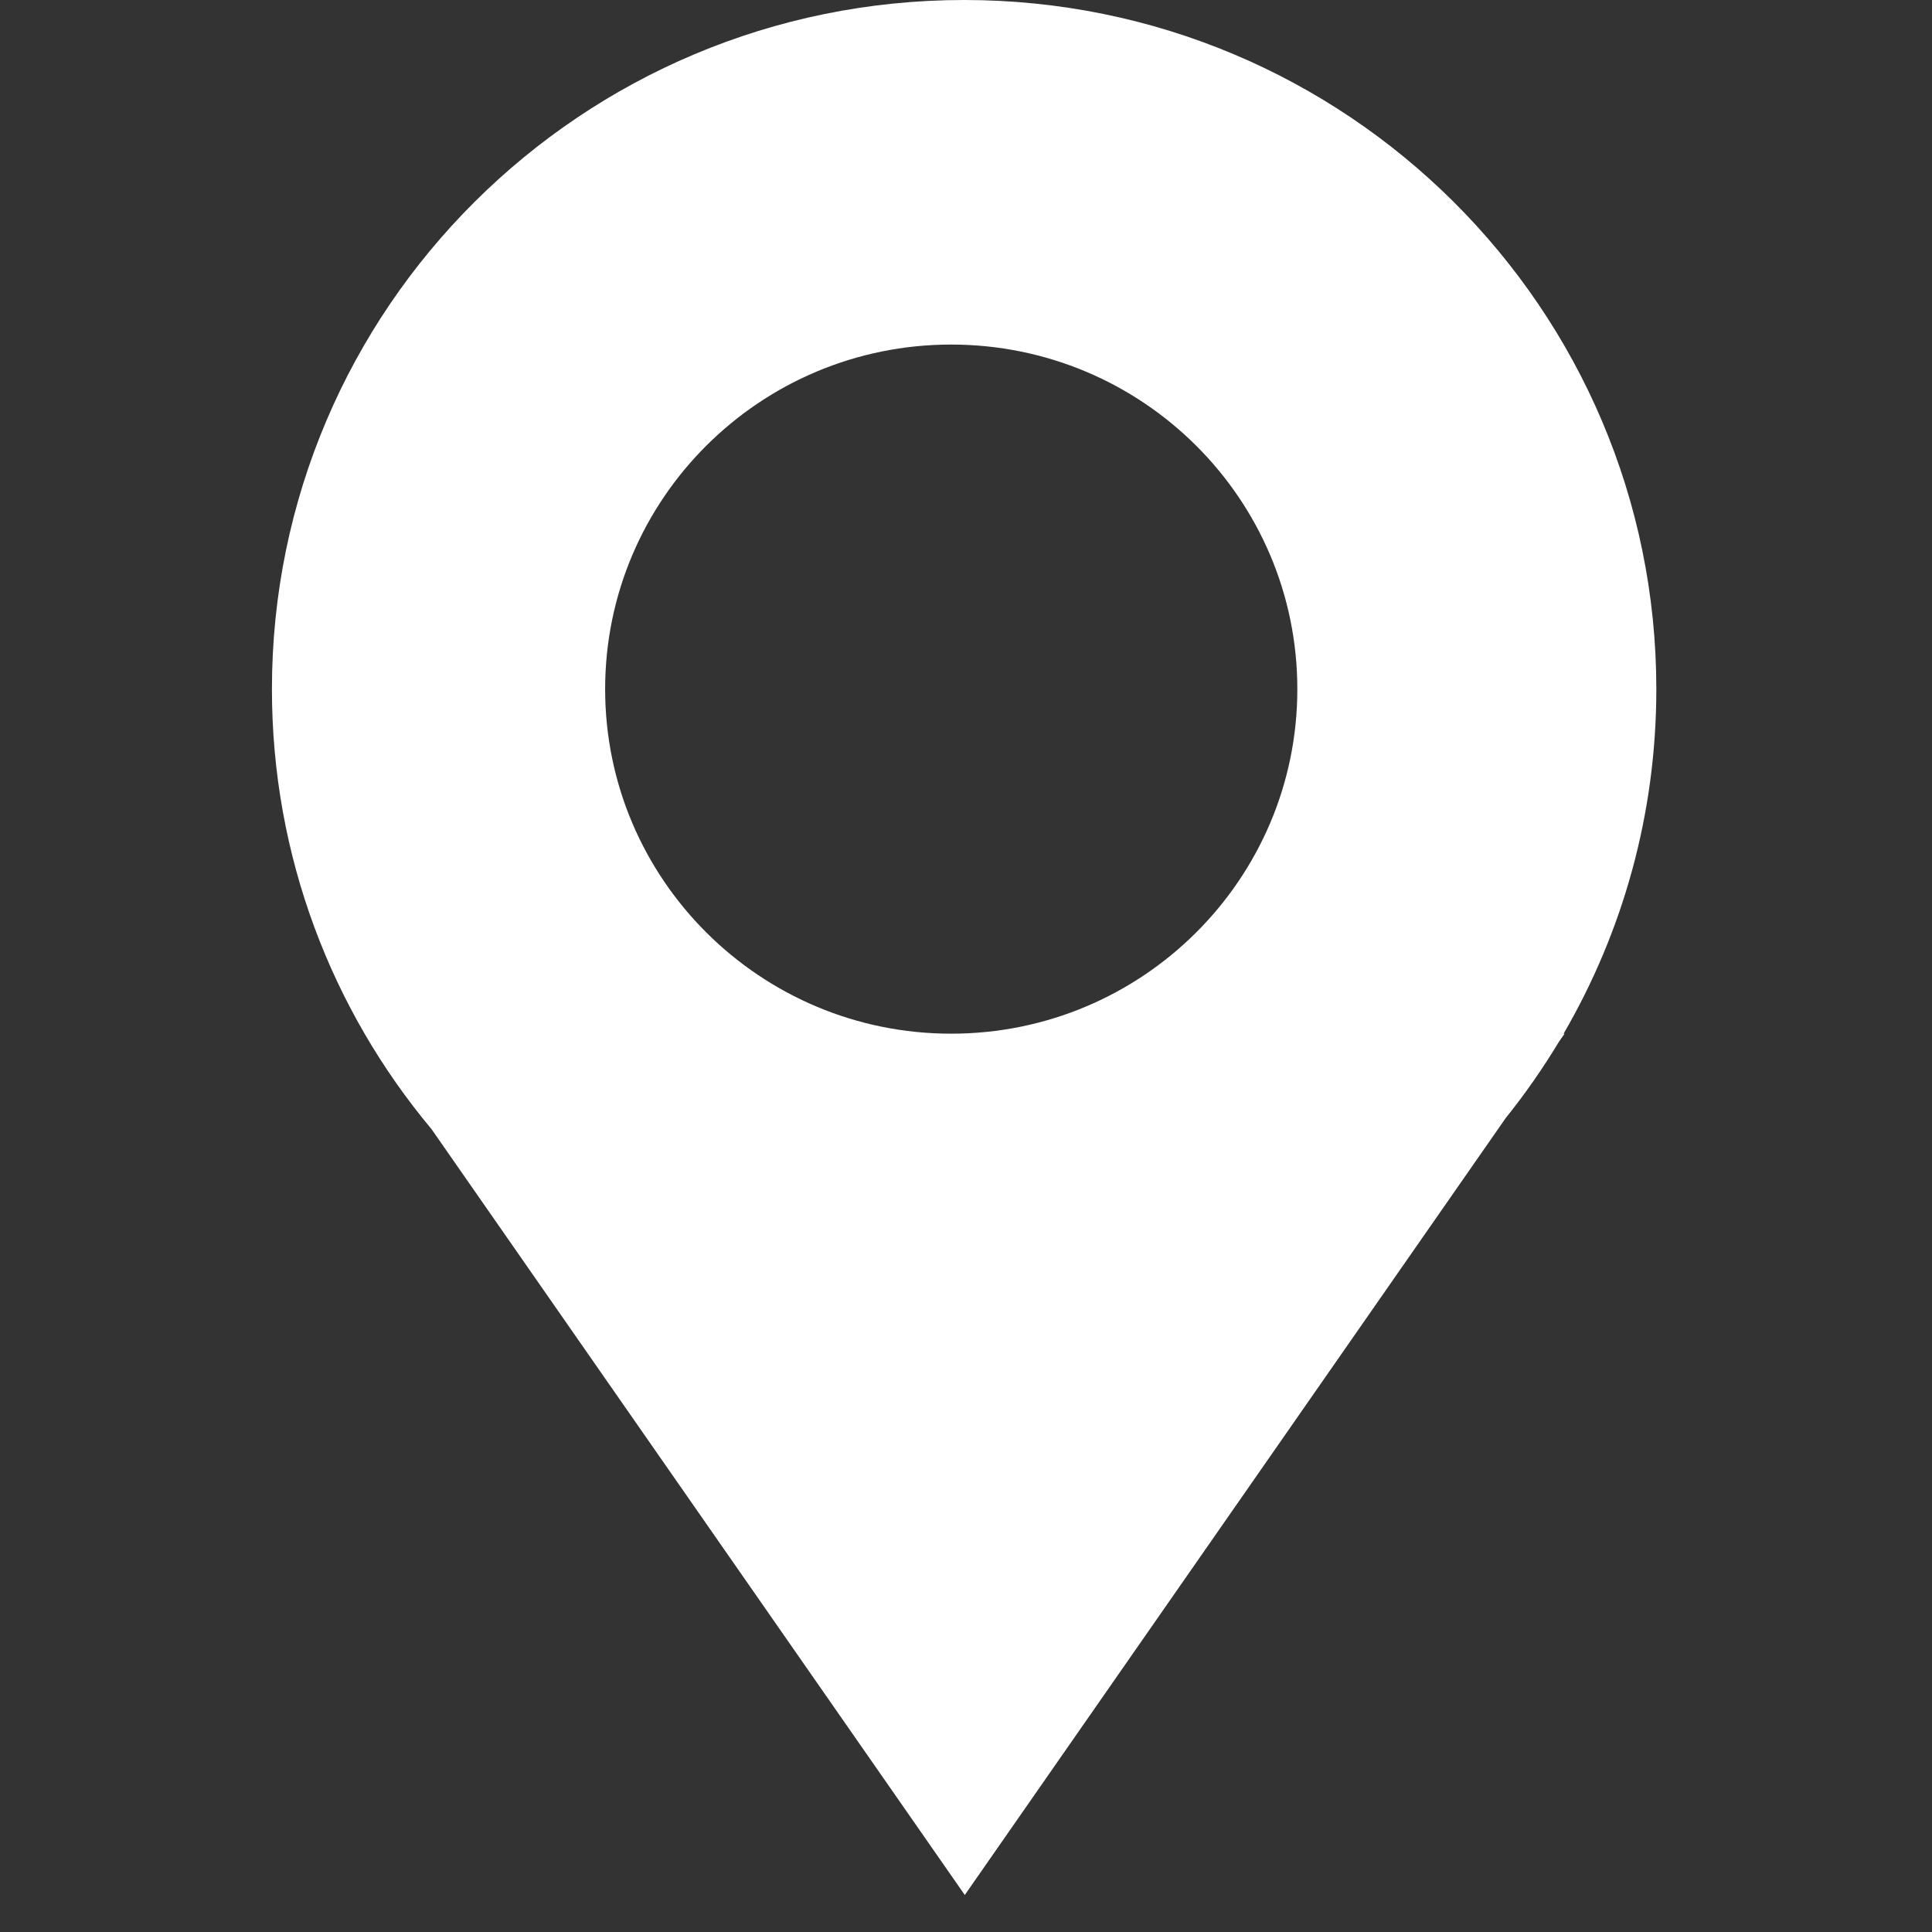 <?xml version="1.0" encoding="UTF-8"?>
<svg xmlns="http://www.w3.org/2000/svg" xmlns:xlink="http://www.w3.org/1999/xlink" width="32pt" height="32pt" viewBox="0 0 32 32" version="1.1">
<rect x="0" y="0" width="32" height="32" fill="#333333" stroke="none"/>
<g id="surface1">
<path style=" stroke:none;fill-rule:nonzero;fill:rgb(100%,100%,100%);fill-opacity:1;" d="M 21.488 11.414 C 21.488 14.562 18.922 17.121 15.754 17.121 C 12.59 17.121 10.023 14.562 10.023 11.414 C 10.023 8.262 12.59 5.707 15.754 5.707 C 18.922 5.707 21.488 8.262 21.488 11.414 M 27.434 11.414 C 27.434 5.109 22.301 0 15.969 0 C 9.637 0 4.504 5.109 4.504 11.414 C 4.504 14.184 5.496 16.727 7.148 18.703 L 15.98 31.387 L 24.941 18.516 C 25.262 18.117 25.555 17.695 25.824 17.25 L 25.914 17.121 L 25.898 17.121 C 26.875 15.441 27.434 13.492 27.434 11.414 "/>
</g>
</svg>
